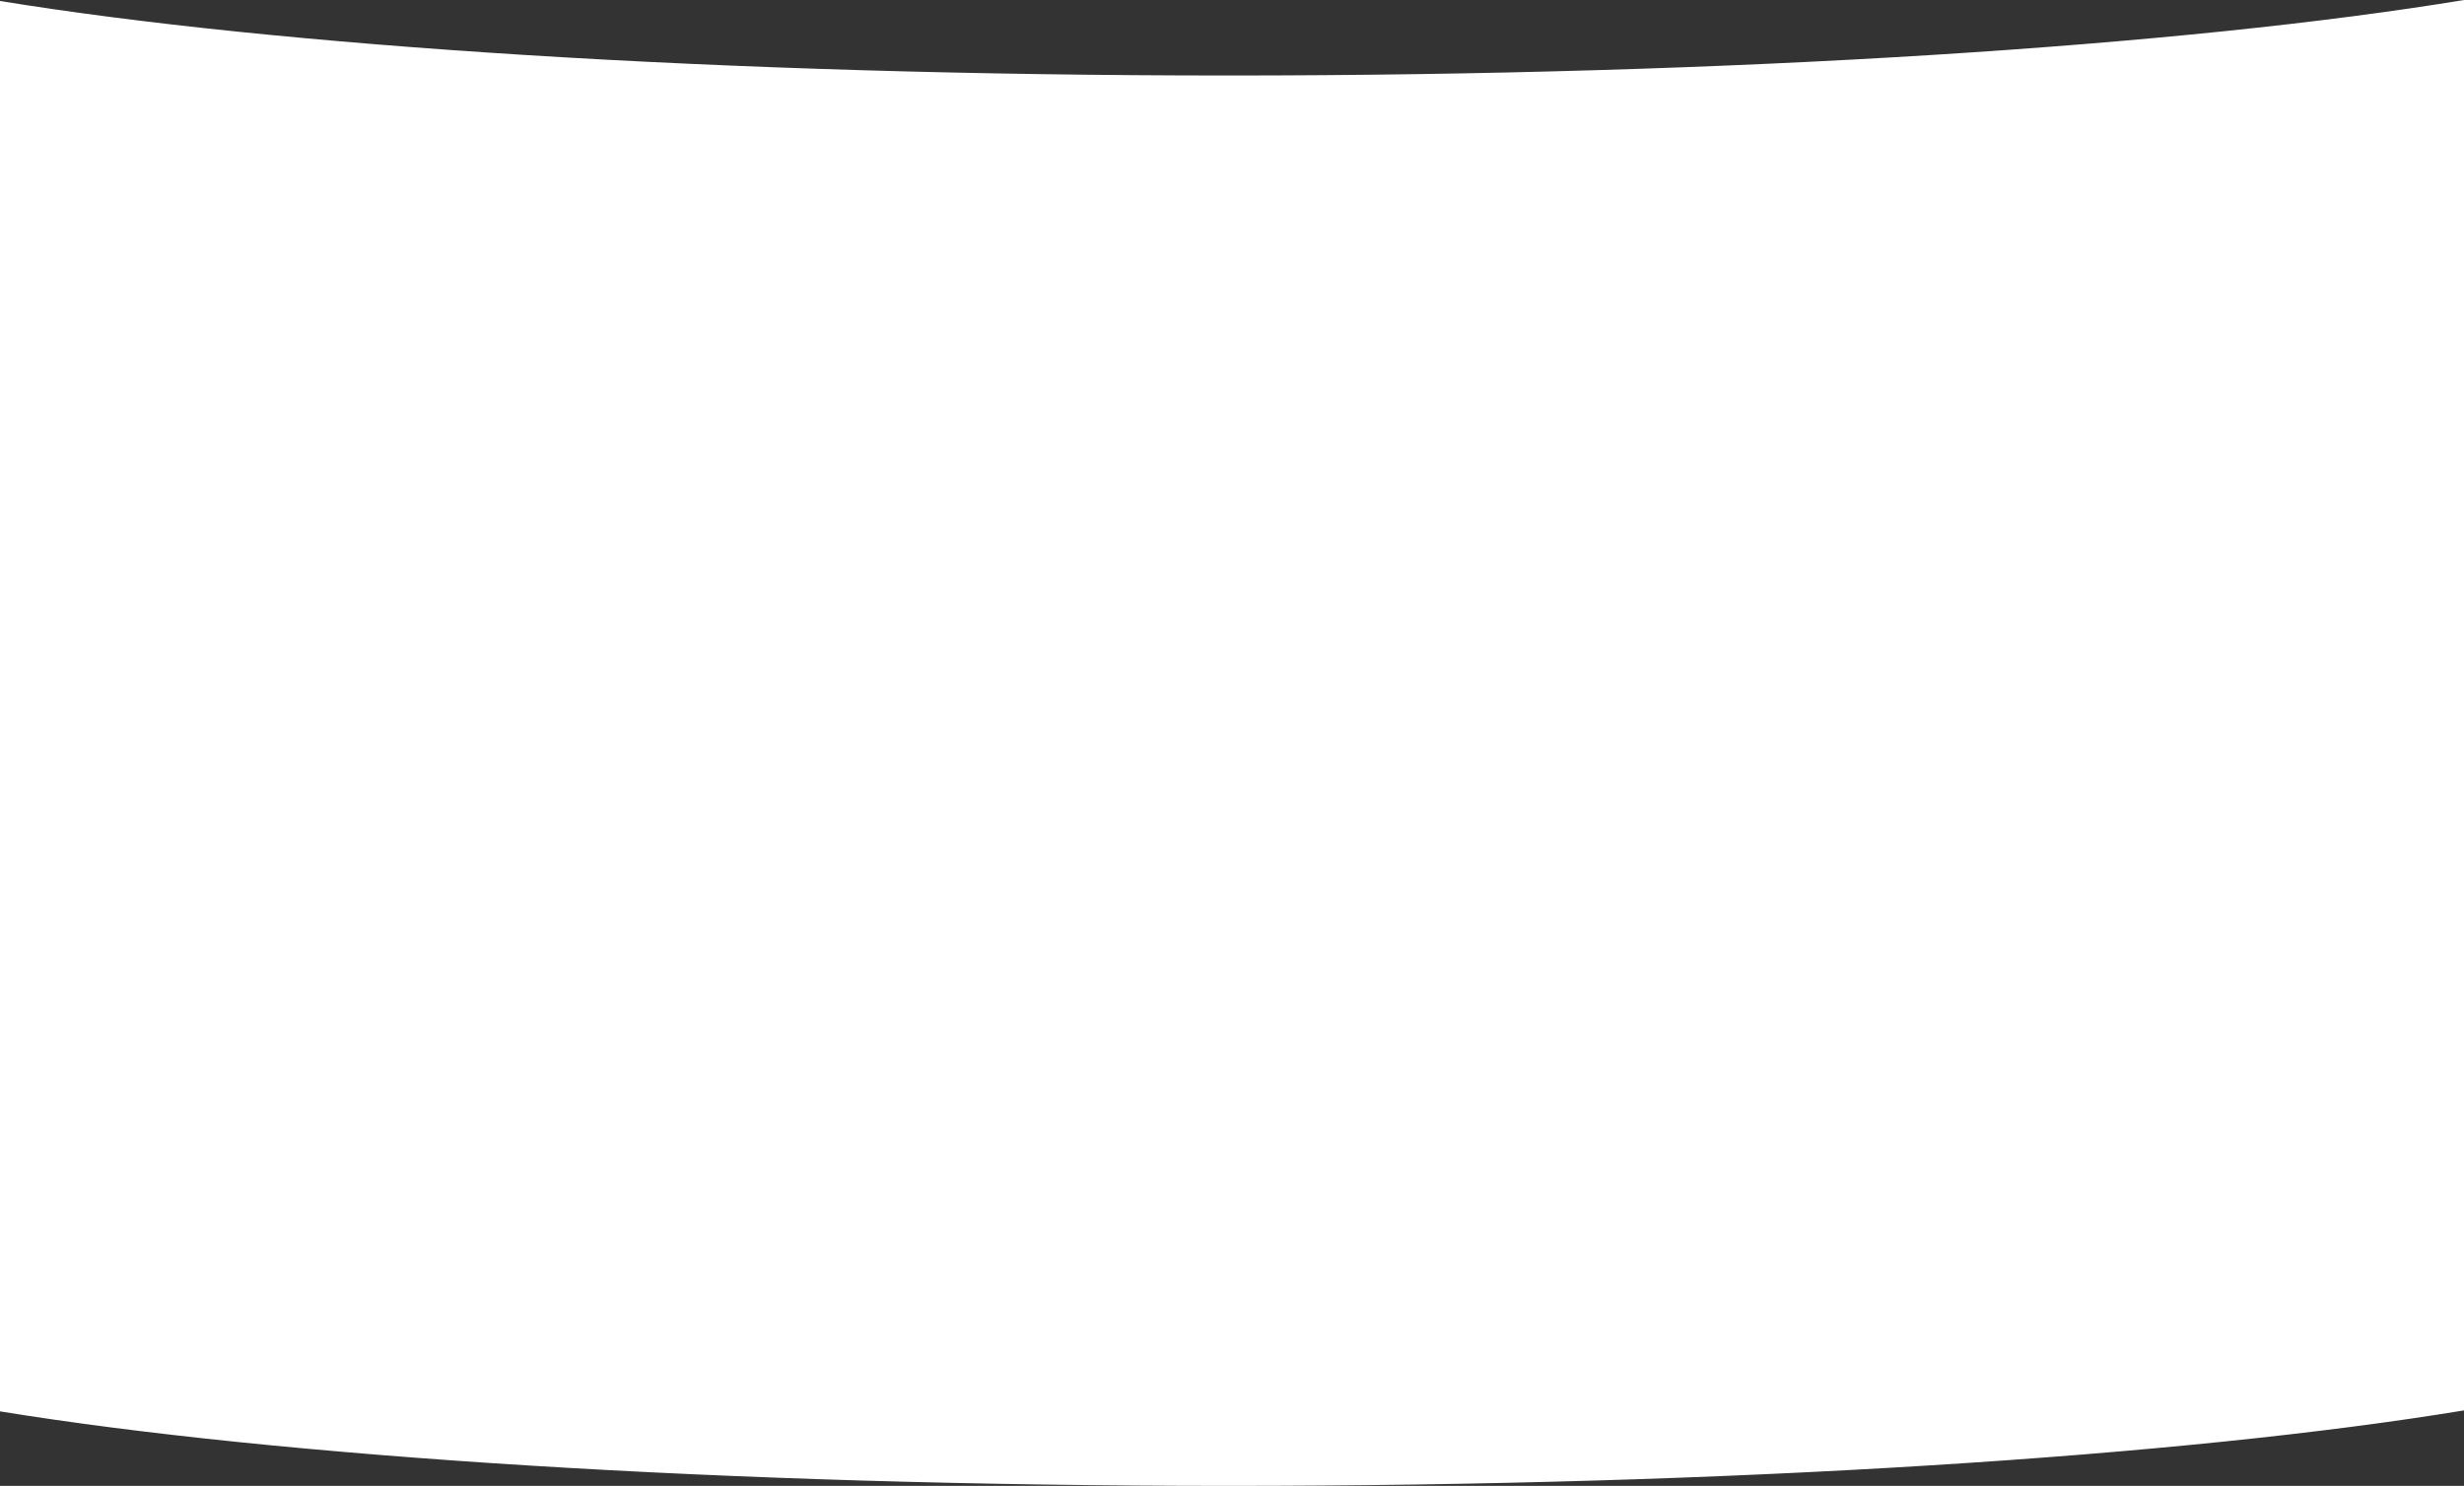 <?xml version="1.0" encoding="UTF-8"?>
<svg id="Layer_2" data-name="Layer 2" xmlns="http://www.w3.org/2000/svg" viewBox="0 0 1118.09 674.37">
  <rect x="0" y="0" width="1118.09" height="674.37" fill="#333333" stroke="none"/>
  <defs>
    <style>
      .cls-1 {
        fill: #fff;
      }
    </style>
  </defs>
  <g id="Capa_1" data-name="Capa 1">
    <path class="cls-1" d="m0,.45v640.11c126.24,20.51,329.02,33.82,557.68,33.82s434.38-13.5,560.41-34.26V0c-126.03,20.77-330.09,34.27-560.41,34.27S126.23,20.96,0,.45Z"/>
  </g>
</svg>